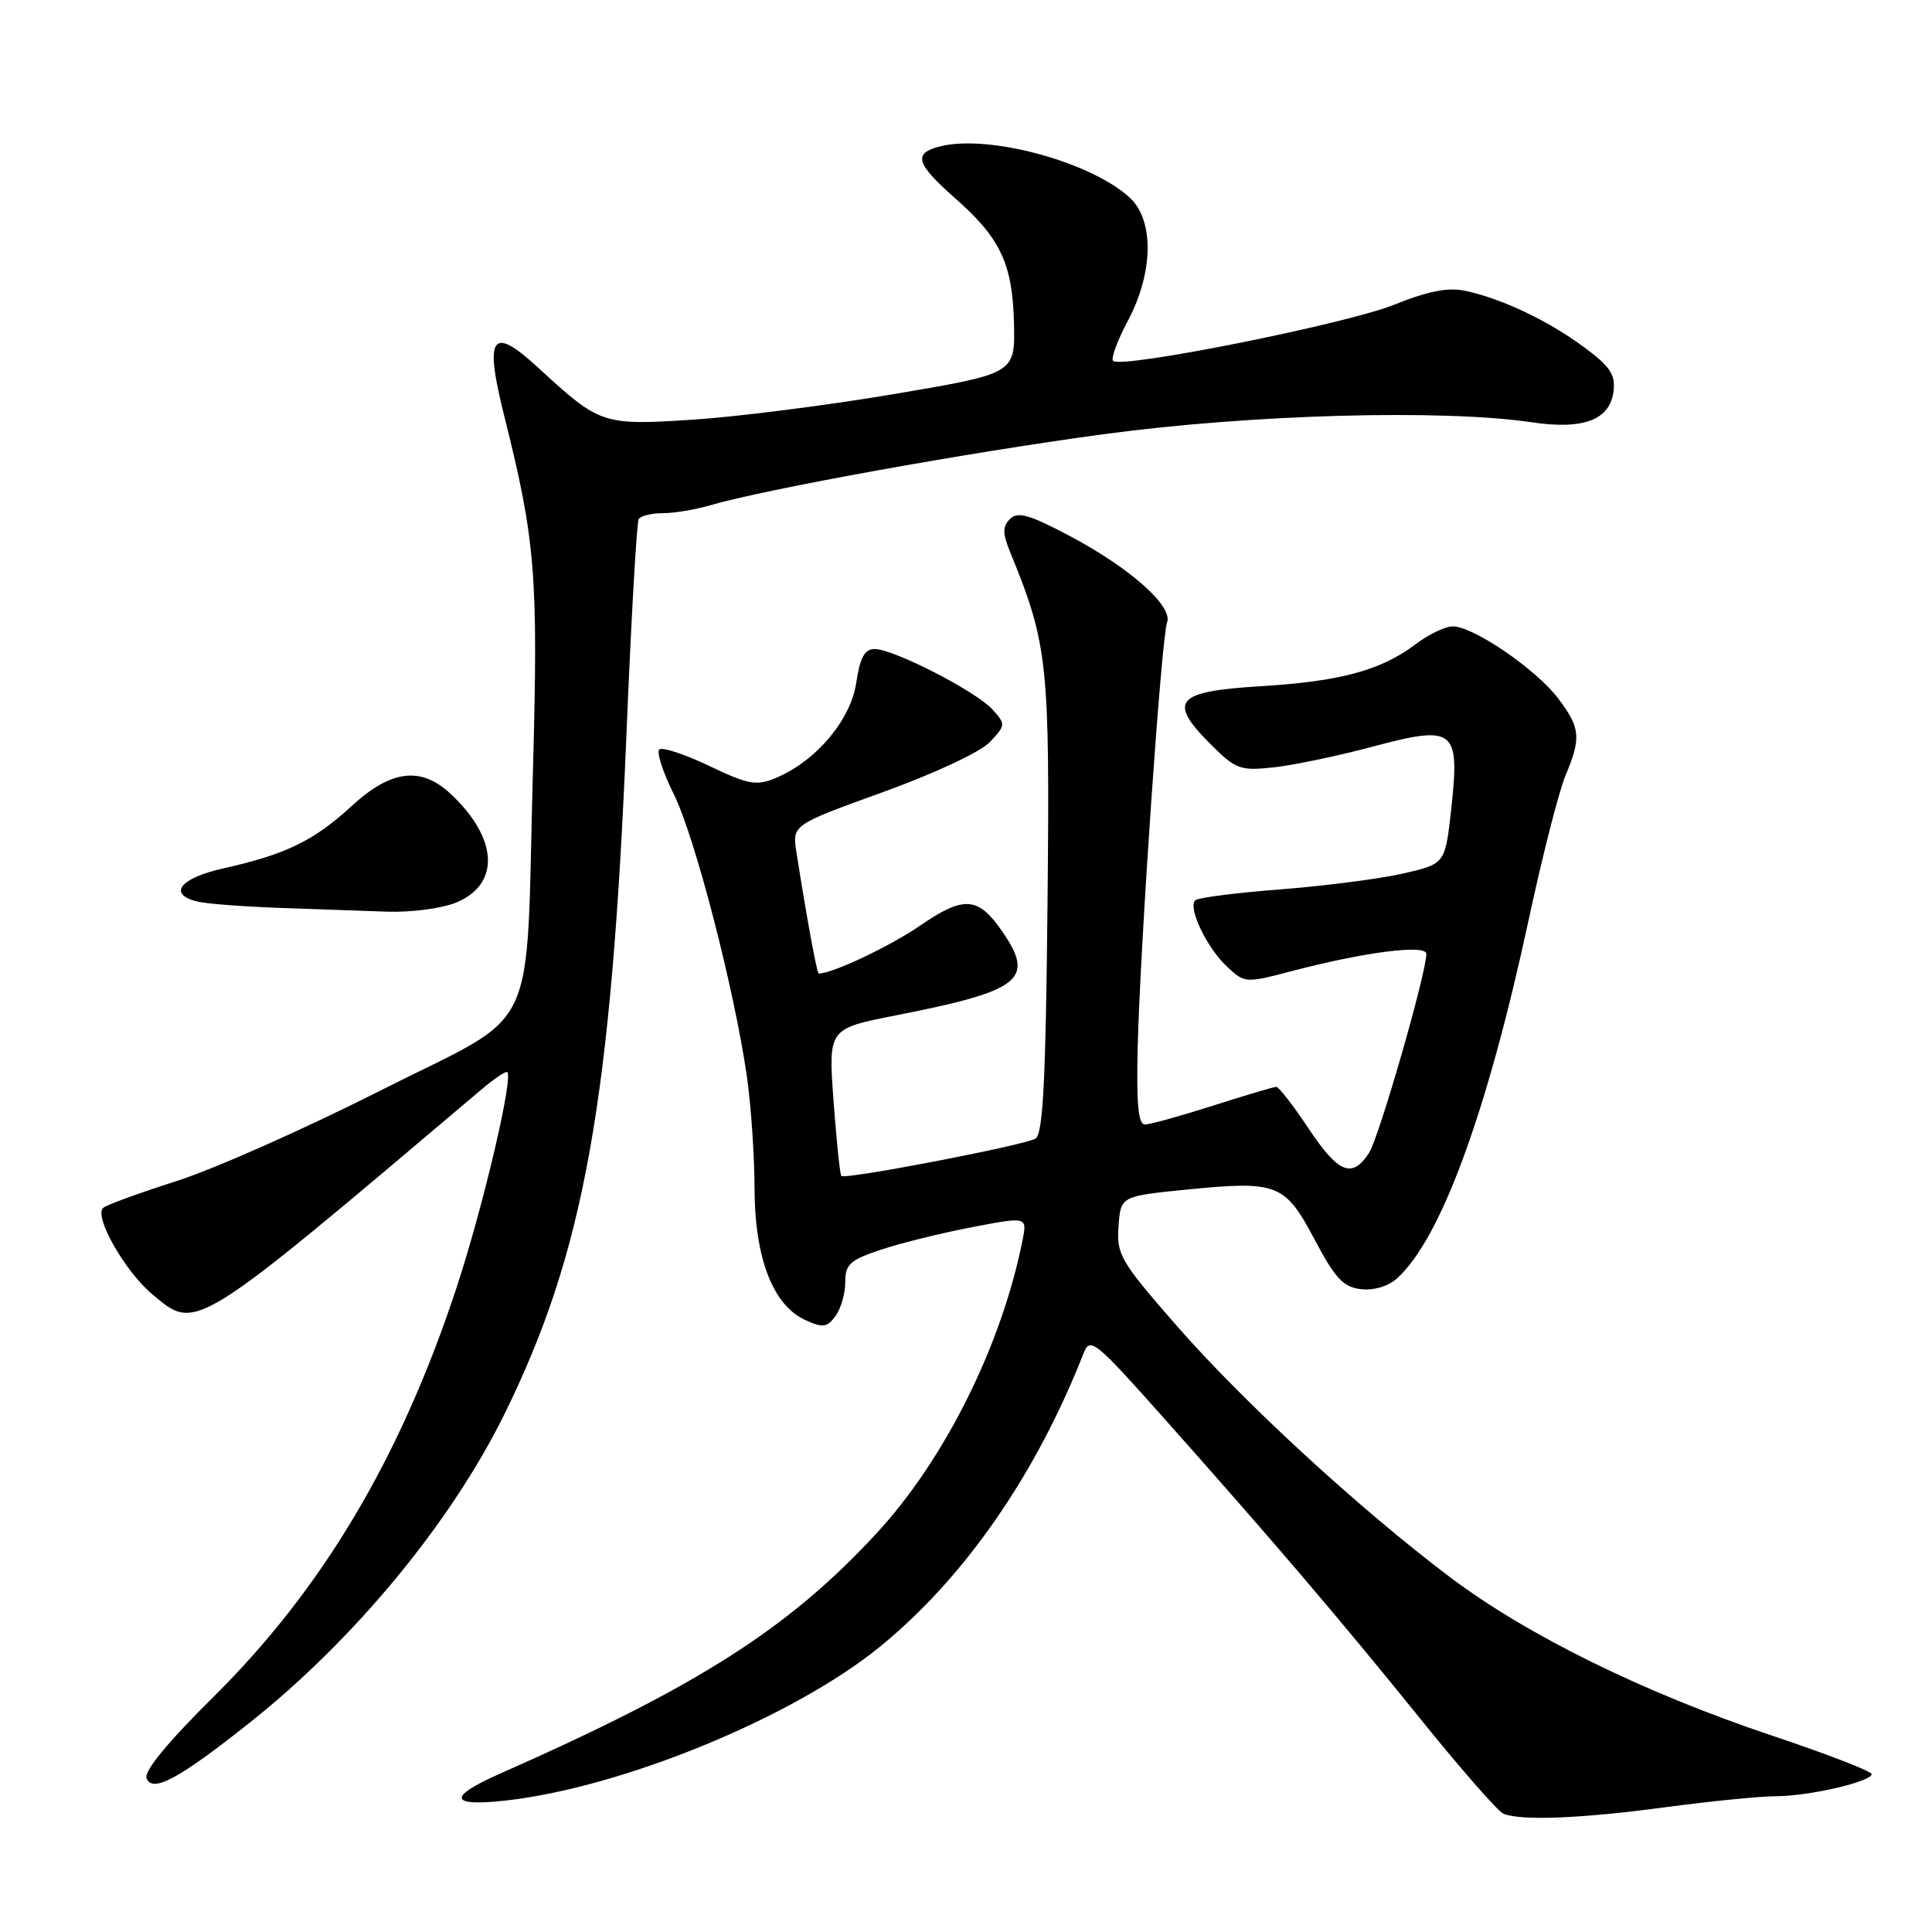 <?xml version="1.0" encoding="UTF-8" standalone="no"?>
<!DOCTYPE svg PUBLIC "-//W3C//DTD SVG 1.1//EN" "http://www.w3.org/Graphics/SVG/1.1/DTD/svg11.dtd" >
<svg xmlns="http://www.w3.org/2000/svg" xmlns:xlink="http://www.w3.org/1999/xlink" version="1.1" viewBox="0 0 256 256">
 <g >
 <path fill="currentColor"
d=" M 220.50 239.49 C 226.55 238.68 233.21 238.01 235.31 238.01 C 239.71 238.00 248.00 236.08 248.00 235.08 C 248.00 234.70 242.04 232.40 234.75 229.96 C 217.84 224.30 202.35 216.68 192.17 209.01 C 180.10 199.91 164.74 185.78 155.85 175.59 C 148.46 167.13 147.94 166.22 148.21 162.50 C 148.50 158.50 148.50 158.50 157.21 157.63 C 169.28 156.43 170.26 156.82 174.20 164.26 C 176.92 169.40 178.00 170.56 180.34 170.82 C 182.03 171.02 183.96 170.44 185.12 169.39 C 190.91 164.15 197.03 147.50 202.53 122.00 C 204.36 113.47 206.57 104.83 207.43 102.78 C 209.55 97.75 209.42 96.42 206.42 92.49 C 203.48 88.64 195.22 83.00 192.51 83.00 C 191.51 83.00 189.30 84.06 187.59 85.35 C 183.02 88.82 177.61 90.29 167.01 90.93 C 155.76 91.61 154.68 92.88 160.42 98.62 C 163.74 101.94 164.33 102.16 168.75 101.68 C 171.36 101.40 177.25 100.17 181.83 98.95 C 192.74 96.03 193.45 96.58 192.31 107.07 C 191.50 114.46 191.50 114.46 186.00 115.73 C 182.97 116.43 175.66 117.38 169.75 117.84 C 163.84 118.29 158.71 118.95 158.37 119.30 C 157.38 120.29 159.90 125.56 162.56 128.06 C 164.94 130.29 165.01 130.29 171.23 128.66 C 180.84 126.14 189.00 125.10 189.00 126.40 C 188.99 128.97 182.74 150.69 181.41 152.75 C 179.17 156.22 177.34 155.48 173.37 149.50 C 171.36 146.47 169.44 144.01 169.11 144.01 C 168.77 144.02 165.00 145.14 160.71 146.51 C 156.43 147.88 152.38 149.00 151.71 149.00 C 150.82 149.00 150.57 146.26 150.75 138.75 C 151.09 125.08 153.90 84.42 154.64 82.49 C 155.47 80.34 149.73 75.24 141.71 71.00 C 136.38 68.18 134.85 67.75 133.83 68.77 C 132.82 69.78 132.83 70.66 133.89 73.26 C 138.86 85.41 139.12 87.91 138.80 119.79 C 138.57 143.13 138.21 150.26 137.21 150.87 C 135.78 151.75 111.99 156.33 111.48 155.82 C 111.30 155.64 110.84 151.17 110.45 145.90 C 109.75 136.31 109.75 136.31 118.62 134.56 C 135.28 131.29 137.18 129.81 132.85 123.49 C 129.62 118.78 127.75 118.64 121.90 122.66 C 117.94 125.39 110.29 129.00 108.49 129.00 C 108.25 129.00 106.90 121.68 105.53 112.91 C 104.97 109.31 104.97 109.31 116.99 104.96 C 123.86 102.48 129.94 99.63 131.17 98.32 C 133.26 96.09 133.27 95.96 131.51 94.01 C 129.33 91.60 118.41 86.00 115.90 86.00 C 114.56 86.00 113.96 87.11 113.45 90.50 C 112.71 95.44 108.08 100.90 102.76 103.10 C 100.21 104.16 99.14 103.96 93.94 101.47 C 90.69 99.92 87.72 98.95 87.35 99.32 C 86.98 99.69 87.85 102.36 89.29 105.25 C 92.05 110.80 97.29 130.99 98.96 142.59 C 99.51 146.39 99.97 153.07 99.98 157.43 C 100.00 166.71 102.41 172.96 106.72 174.92 C 109.04 175.97 109.60 175.90 110.71 174.38 C 111.42 173.41 112.00 171.39 112.00 169.89 C 112.00 167.52 112.63 166.95 116.79 165.57 C 119.42 164.70 124.84 163.36 128.84 162.60 C 136.11 161.21 136.11 161.21 135.49 164.36 C 132.71 178.28 125.18 193.40 116.14 203.18 C 104.48 215.80 92.51 223.43 66.25 235.02 C 59.21 238.13 59.52 239.43 67.10 238.57 C 82.49 236.83 105.00 227.59 116.47 218.30 C 127.71 209.19 137.25 195.47 143.61 179.24 C 144.44 177.14 145.18 177.75 154.00 187.66 C 168.76 204.25 177.48 214.47 188.12 227.65 C 193.51 234.34 198.50 240.04 199.21 240.33 C 201.59 241.28 209.42 240.97 220.50 239.49 Z  M 33.15 228.21 C 46.95 217.25 59.70 201.81 66.78 187.50 C 77.40 166.01 81.00 145.99 83.02 97.03 C 83.64 81.93 84.37 69.21 84.63 68.78 C 84.90 68.35 86.33 68.00 87.82 68.00 C 89.30 68.00 92.09 67.54 94.01 66.98 C 101.39 64.81 128.30 59.95 146.27 57.53 C 165.79 54.90 191.13 54.20 203.00 55.96 C 209.85 56.98 213.37 55.62 213.81 51.79 C 214.06 49.61 213.31 48.51 209.81 45.94 C 205.04 42.44 199.10 39.62 194.23 38.55 C 191.90 38.04 189.31 38.54 184.67 40.40 C 178.29 42.95 148.55 48.89 147.49 47.82 C 147.18 47.51 148.06 45.11 149.46 42.48 C 152.82 36.17 152.94 29.23 149.75 26.24 C 144.67 21.48 131.04 17.77 124.59 19.39 C 120.95 20.30 121.34 21.66 126.53 26.24 C 132.58 31.56 134.18 34.97 134.36 42.90 C 134.50 49.50 134.50 49.50 118.50 52.21 C 109.70 53.70 97.68 55.23 91.80 55.61 C 79.82 56.38 79.51 56.27 71.30 48.71 C 65.13 43.03 64.14 44.47 66.83 55.18 C 70.95 71.60 71.33 76.26 70.62 102.00 C 69.61 138.35 71.83 133.68 50.38 144.52 C 40.42 149.56 28.27 154.95 23.38 156.50 C 18.50 158.06 14.13 159.65 13.67 160.05 C 12.40 161.14 16.52 168.42 20.14 171.46 C 26.06 176.45 25.40 176.86 63.88 144.29 C 65.32 143.07 66.79 142.06 67.15 142.04 C 68.23 141.98 64.05 159.89 60.42 170.85 C 52.98 193.31 42.72 210.54 28.29 224.84 C 22.28 230.78 19.06 234.70 19.41 235.62 C 20.18 237.62 23.71 235.72 33.15 228.21 Z  M 60.50 119.57 C 66.32 117.13 65.99 111.05 59.71 105.19 C 55.78 101.51 51.81 102.00 46.59 106.81 C 41.62 111.39 37.87 113.22 29.61 115.06 C 23.79 116.36 22.14 118.53 26.25 119.48 C 27.49 119.77 32.33 120.13 37.00 120.30 C 41.67 120.46 48.10 120.68 51.28 120.80 C 54.51 120.91 58.58 120.37 60.50 119.57 Z "/>
</g>
</svg>